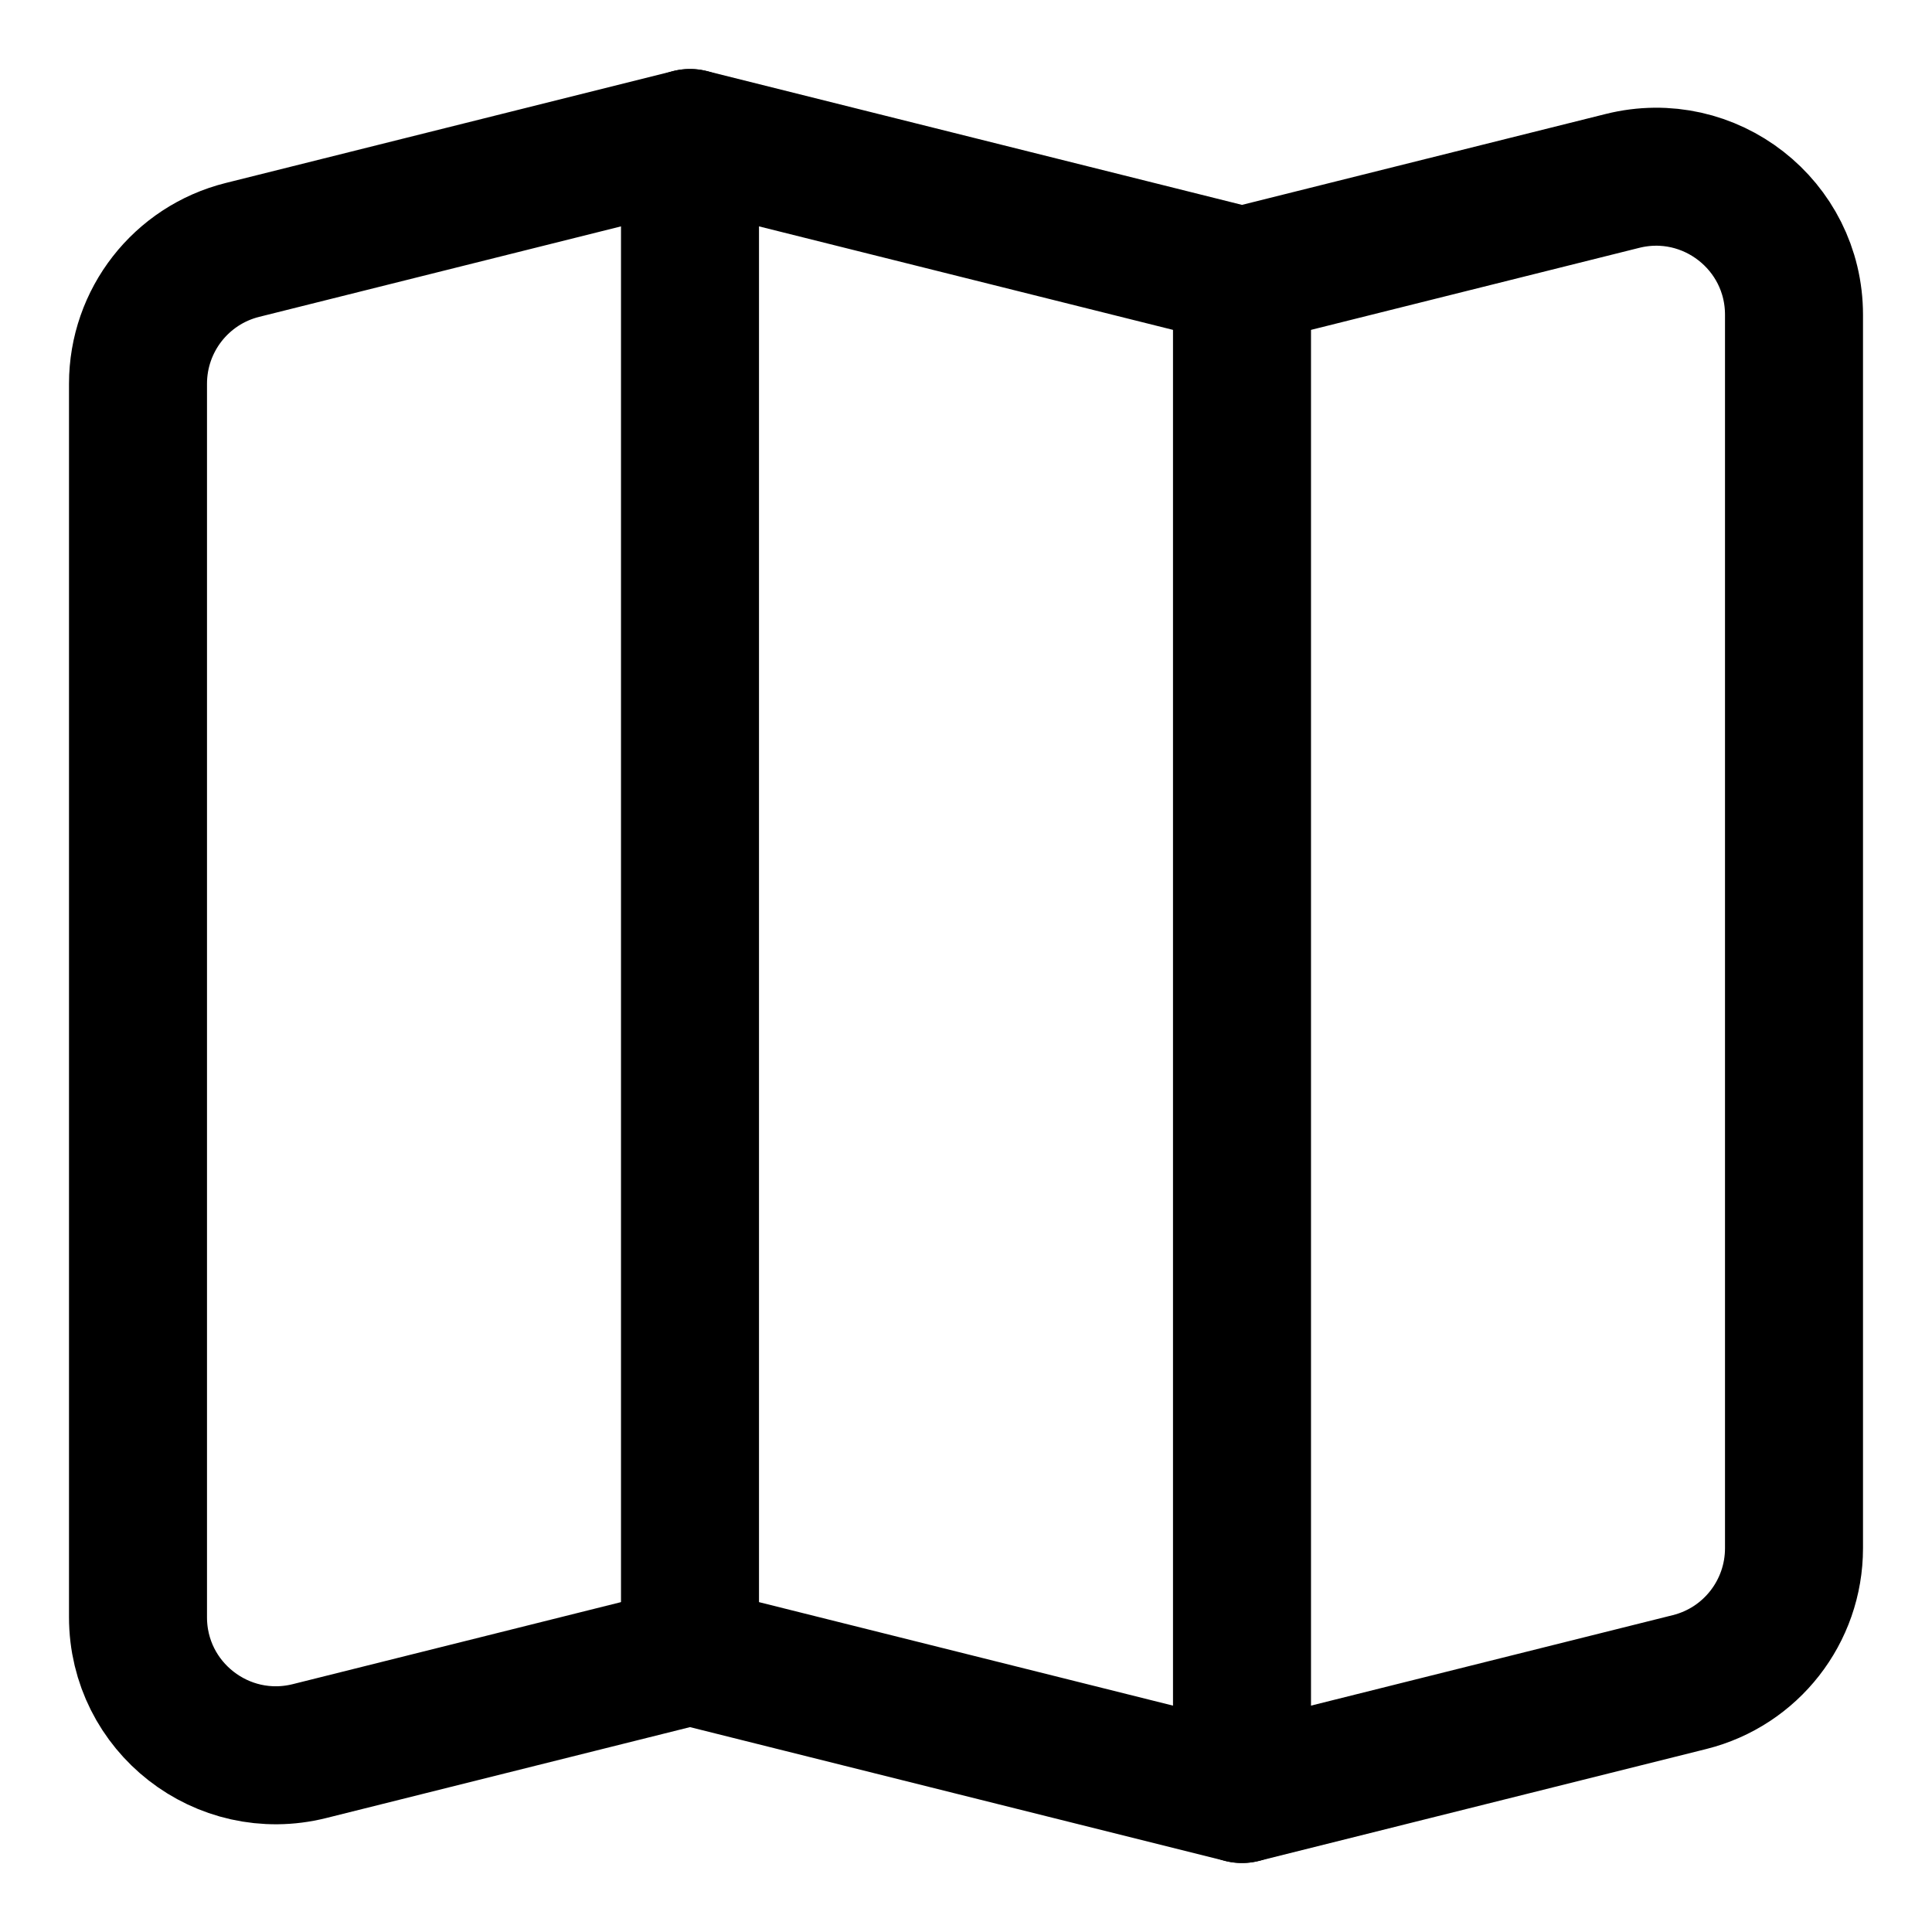 <svg xmlns="http://www.w3.org/2000/svg" fill="none" viewBox="0 0 14 14"><g id="map-fold--navigation-map-maps-gps-travel-fold"><path id="Vector 3830" stroke="#000000" stroke-linecap="round" stroke-linejoin="round" d="M1 11.719V2.781c0 -0.459 0.312 -0.859 0.757 -0.97L5 1l4 1 2.757 -0.689C12.389 1.153 13 1.63 13 2.281v8.938c0 0.459 -0.312 0.859 -0.757 0.97L9 13l-4 -1 -2.757 0.689C1.611 12.847 1 12.37 1 11.719Z" stroke-width="1"></path><path id="Vector 3831" stroke="#000000" stroke-linecap="round" stroke-linejoin="round" d="M5 1v11" stroke-width="1"></path><path id="Vector 3832" stroke="#000000" stroke-linecap="round" stroke-linejoin="round" d="M9 13V2" stroke-width="1"></path></g></svg>